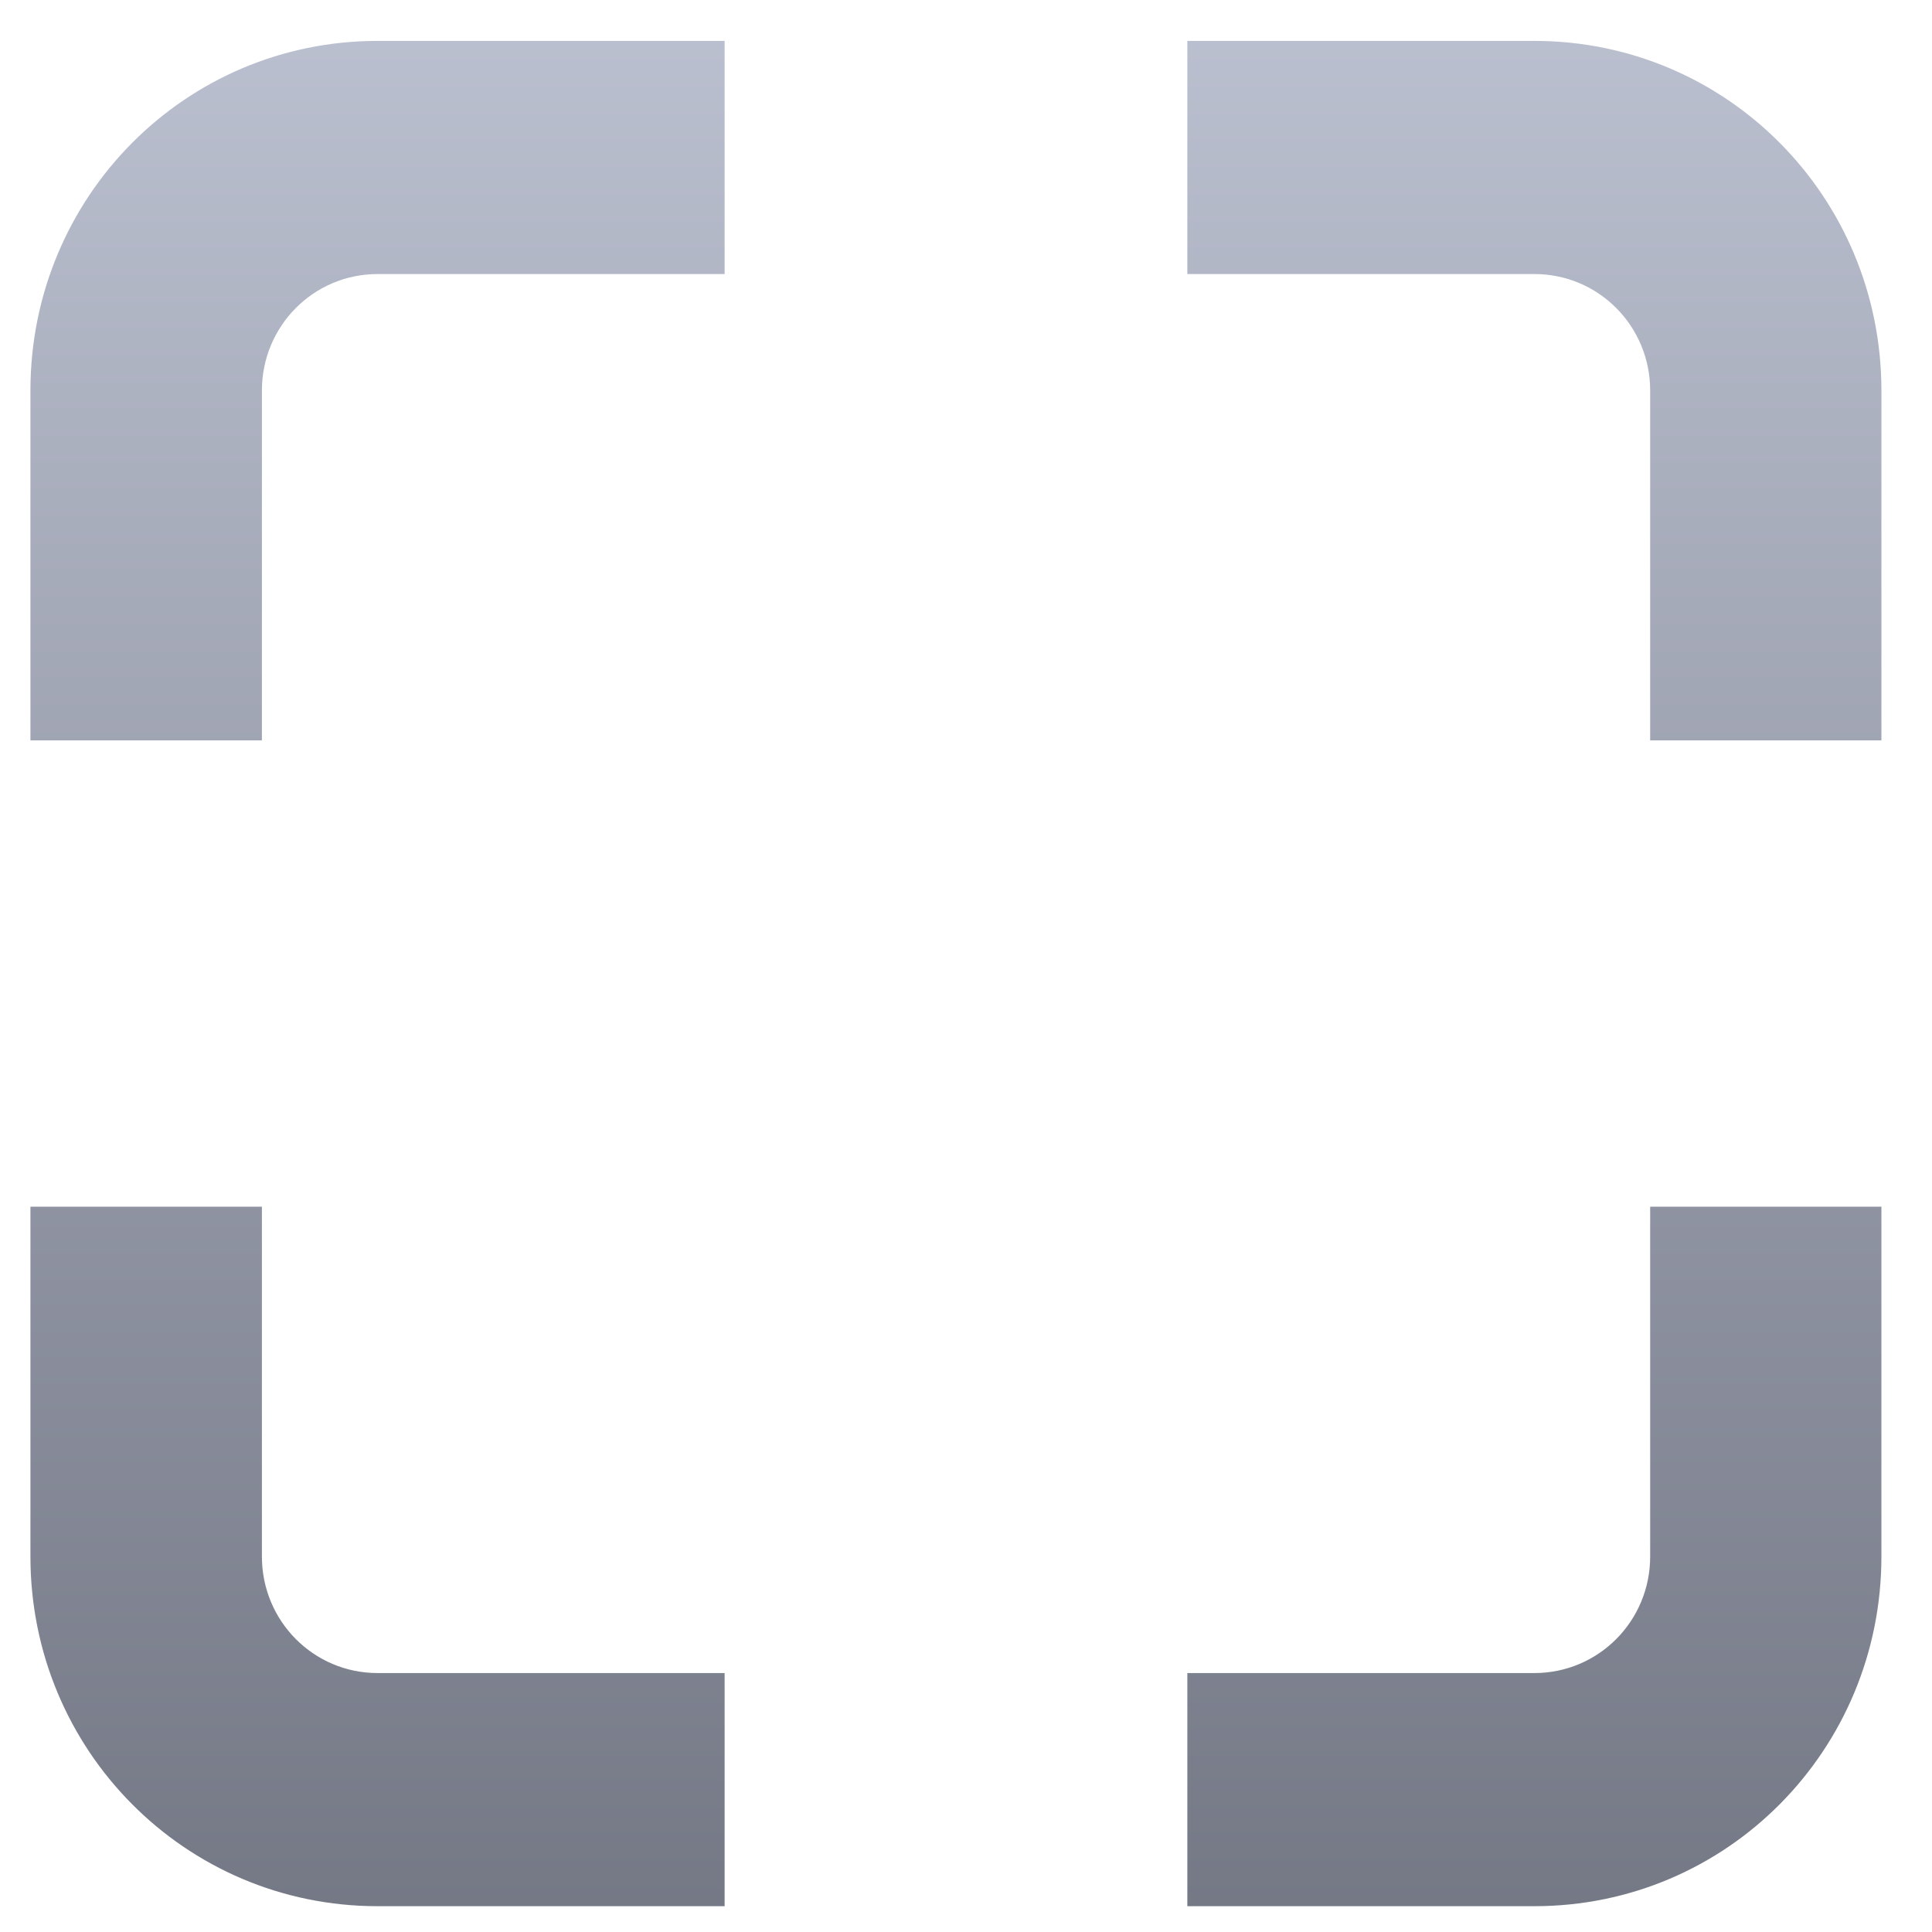 <svg xmlns="http://www.w3.org/2000/svg" xmlns:xlink="http://www.w3.org/1999/xlink" width="64" height="64" viewBox="0 0 64 64" version="1.1"><defs><linearGradient id="linear0" gradientUnits="userSpaceOnUse" x1="0" y1="0" x2="0" y2="1" gradientTransform="matrix(70.861,0,0,74.413,-3.35,-5.442)"><stop offset="0" style="stop-color:#c1c6d6;stop-opacity:1;"/><stop offset="1" style="stop-color:#6f7380;stop-opacity:1;"/></linearGradient></defs><g id="surface1"><path style=" stroke:none;fill-rule:nonzero;fill:url(#linear0);" d="M 12.508 1.355 C 6.137 1.355 1.008 6.523 1.008 12.938 L 1.008 24.527 L 8.676 24.527 L 8.676 12.938 C 8.676 10.801 10.387 9.078 12.508 9.078 L 24.004 9.078 L 24.004 1.355 Z M 39.332 1.355 L 39.332 9.078 L 50.828 9.078 C 52.953 9.078 54.664 10.801 54.664 12.938 L 54.664 24.527 L 62.324 24.527 L 62.324 12.938 C 62.324 6.523 57.199 1.355 50.828 1.355 Z M 1.008 39.973 L 1.008 51.562 C 1.008 57.977 6.137 63.145 12.508 63.145 L 24.004 63.145 L 24.004 55.422 L 12.508 55.422 C 10.387 55.422 8.676 53.699 8.676 51.562 L 8.676 39.973 Z M 54.664 39.973 L 54.664 51.562 C 54.664 53.699 52.953 55.422 50.828 55.422 L 39.332 55.422 L 39.332 63.145 L 50.828 63.145 C 57.199 63.145 62.324 57.977 62.324 51.562 L 62.324 39.973 Z M 54.664 39.973 "/></g></svg>
